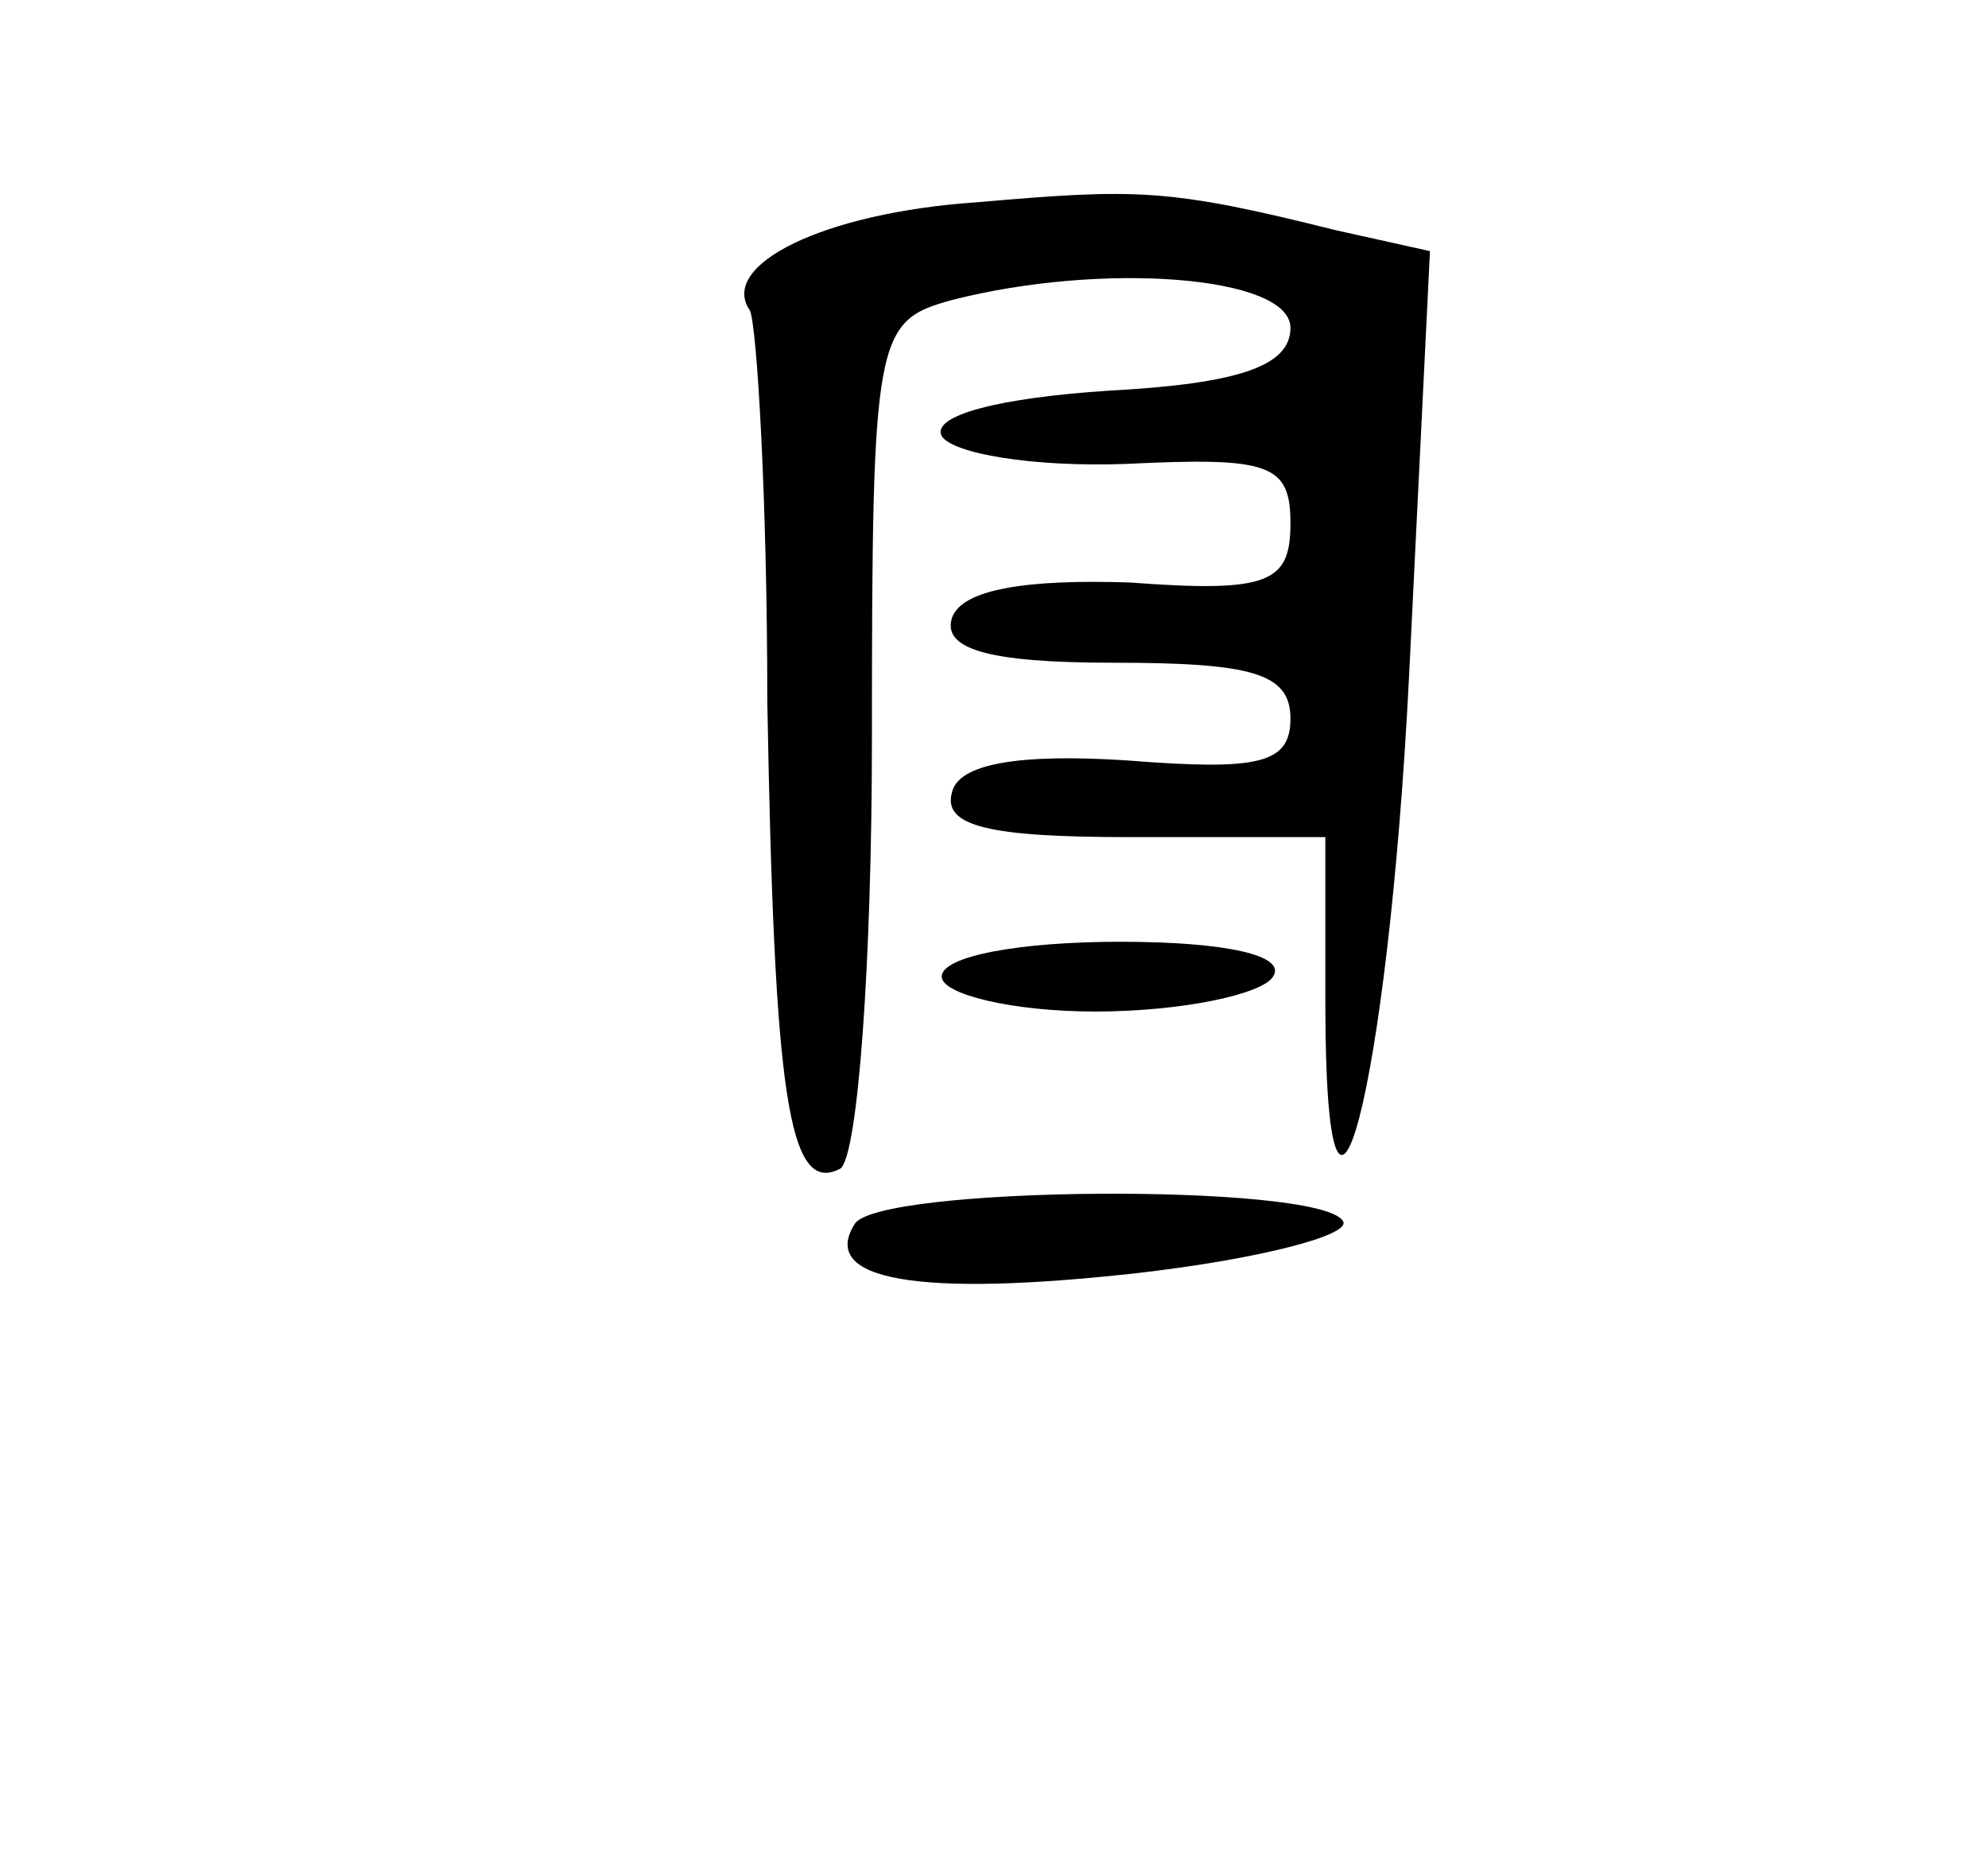 <?xml version="1.0" standalone="no"?>
<!DOCTYPE svg PUBLIC "-//W3C//DTD SVG 20010904//EN"
 "http://www.w3.org/TR/2001/REC-SVG-20010904/DTD/svg10.dtd">
<svg version="1.0" xmlns="http://www.w3.org/2000/svg"
 width="57pt" height="53pt" viewBox="0 0 57 53"
 preserveAspectRatio="xMidYMid meet">
<g transform="translate(0,53) scale(0.1,-0.1)"
fill="#000000" stroke="none">
<path d="M280 472 c-44 -3 -74 -18 -65 -31 2 -4 5 -54 5 -112 2 -113 6 -142
21 -134 5 4 9 59 9 124 0 115 1 119 23 125 43 11 97 7 97 -8 0 -11 -15 -16
-52 -18 -31 -2 -51 -7 -48 -13 3 -5 26 -9 53 -8 41 2 47 0 47 -17 0 -17 -6
-20 -46 -17 -30 1 -48 -2 -51 -10 -3 -9 10 -13 46 -13 40 0 51 -3 51 -16 0
-13 -9 -15 -47 -12 -31 2 -48 -1 -50 -9 -3 -10 11 -13 51 -13 l56 0 0 -47 c0
-94 18 -26 24 93 l6 122 -27 6 c-48 12 -57 12 -103 8z"/>
<path d="M270 250 c0 -5 20 -10 44 -10 25 0 48 5 51 10 4 6 -13 10 -44 10 -28
0 -51 -4 -51 -10z"/>
<path d="M245 179 c-10 -16 18 -21 81 -14 35 4 62 11 59 15 -7 11 -134 10
-140 -1z"/>
</g>
</svg>
